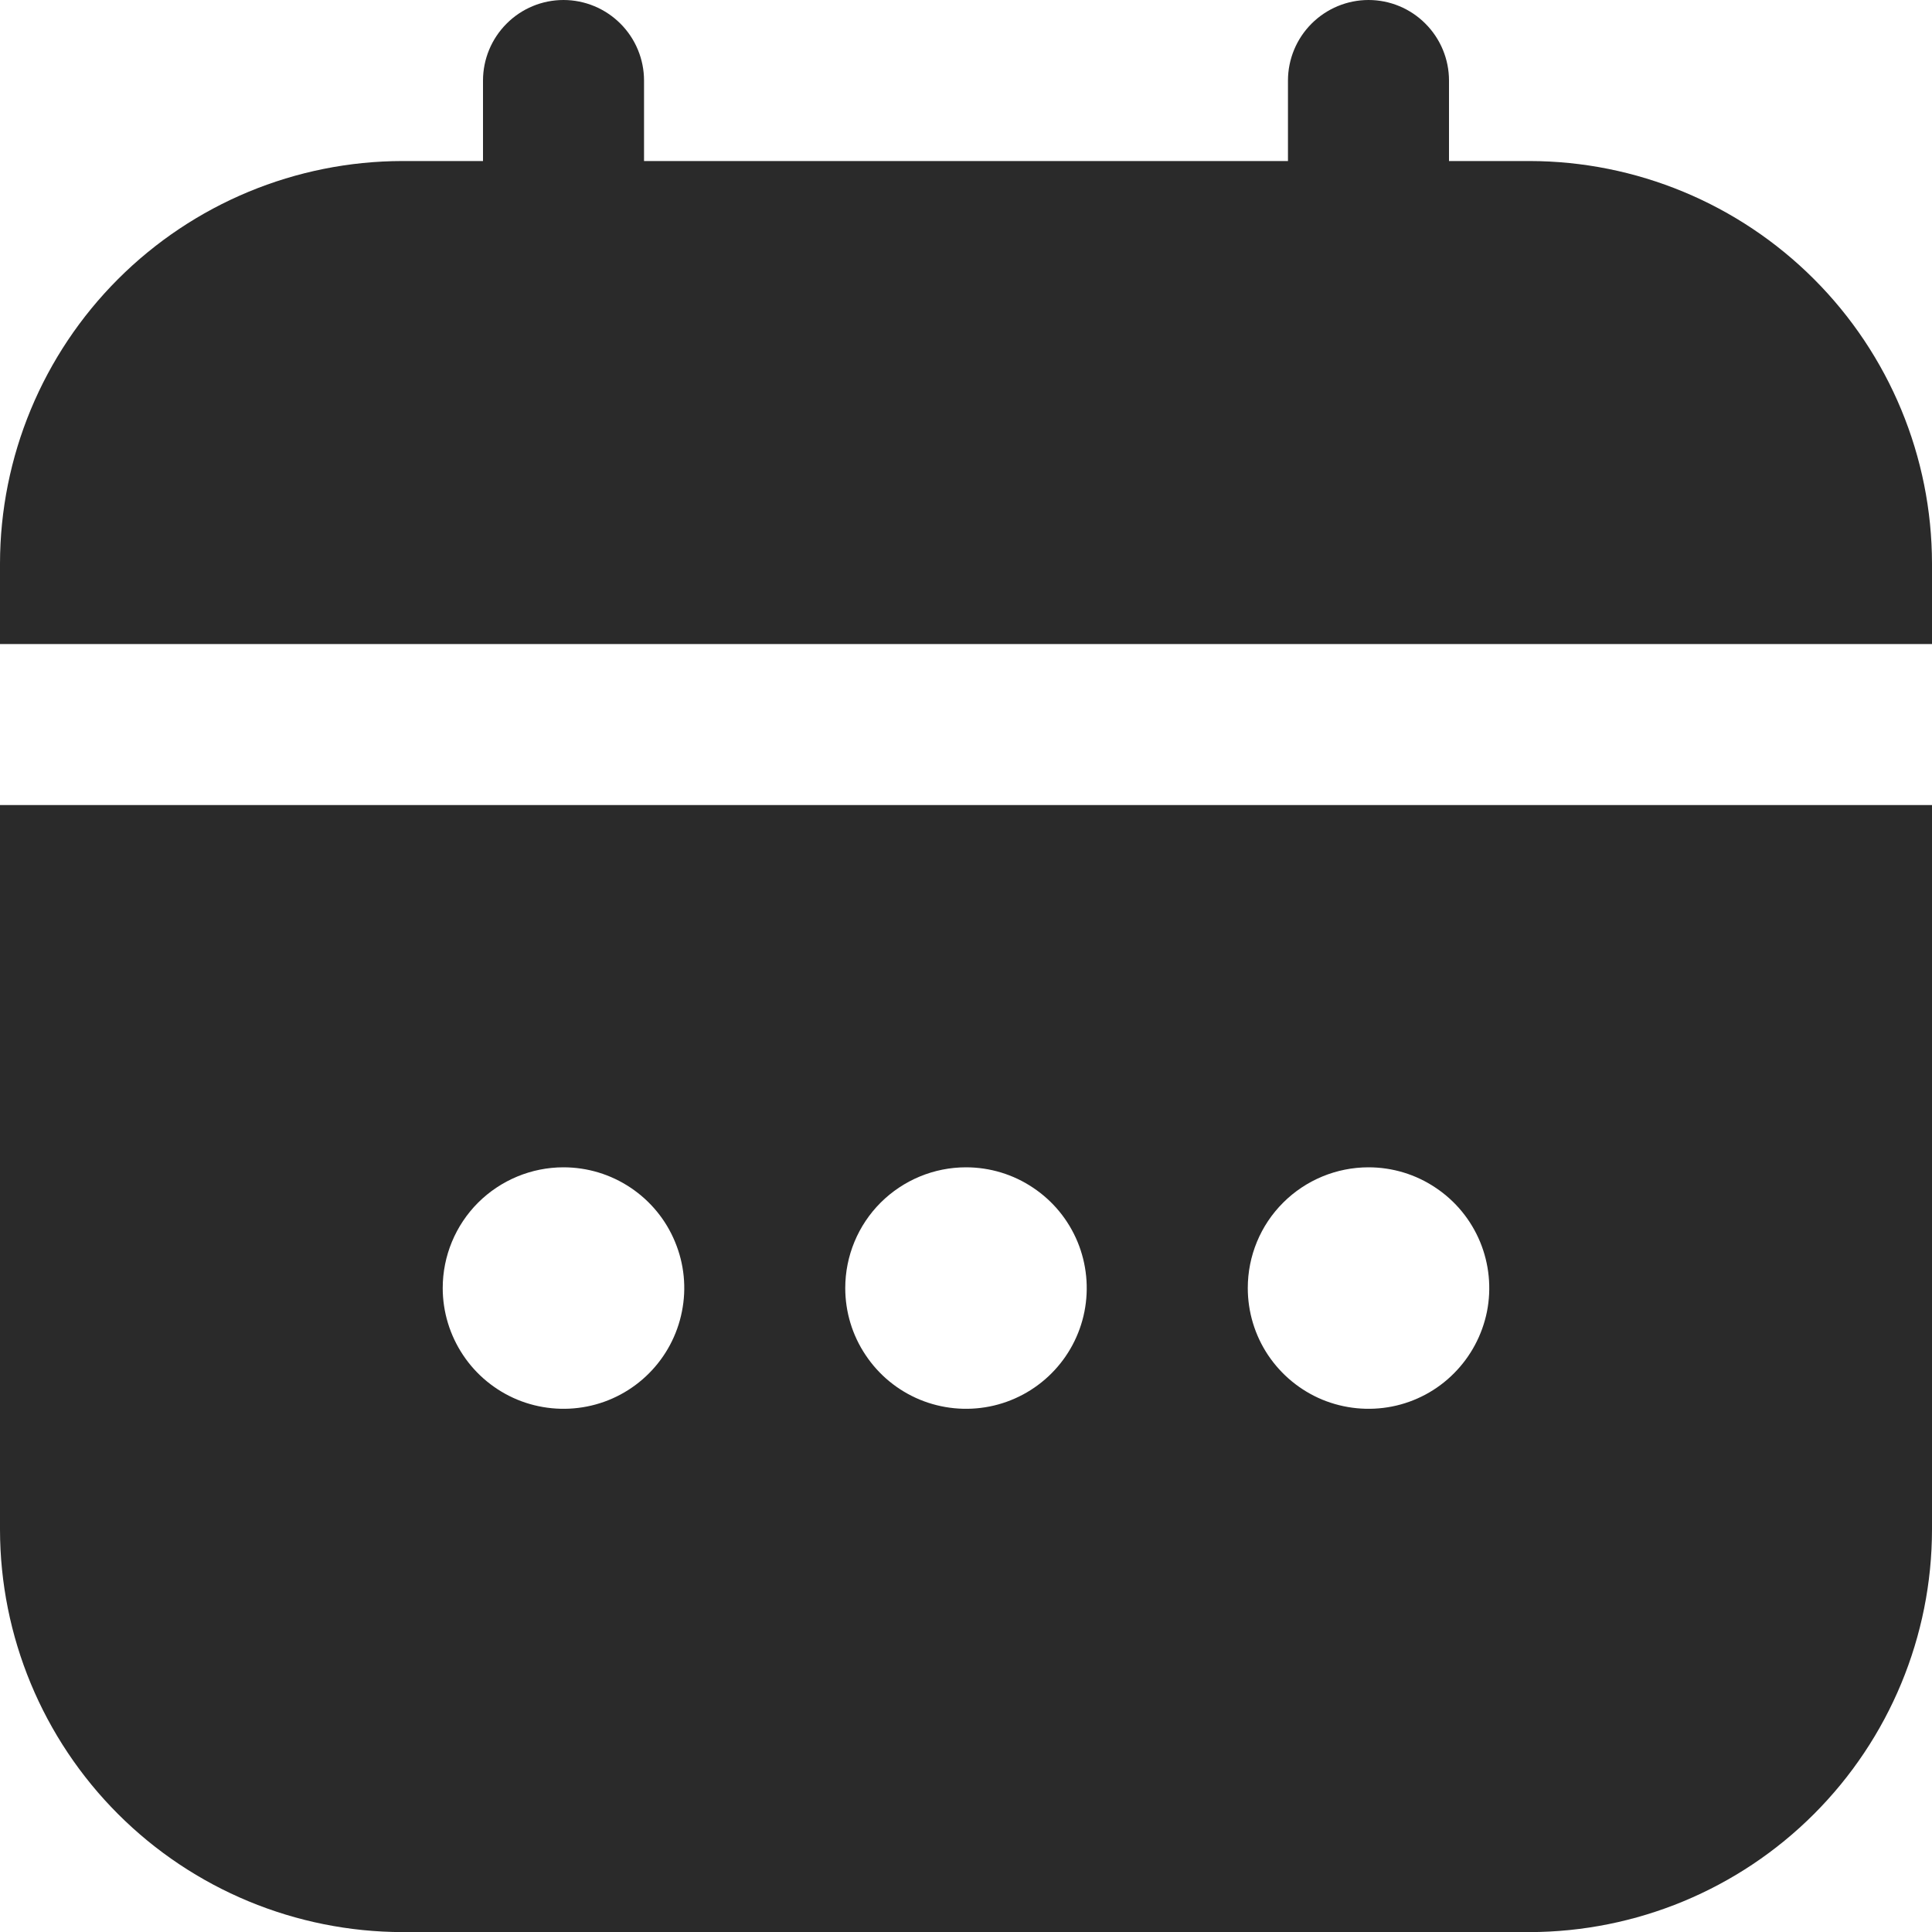 <svg width="20" height="20" viewBox="0 0 20 20" fill="none" xmlns="http://www.w3.org/2000/svg">
<g clip-path="url(#clip0_1394_1448)">
<path d="M0 15.834C0.001 16.939 0.441 17.998 1.222 18.779C2.003 19.56 3.062 19.999 4.167 20.001H15.833C16.938 19.999 17.997 19.56 18.778 18.779C19.559 17.998 19.999 16.939 20 15.834V8.334H0V15.834ZM14.167 12.084C14.414 12.084 14.656 12.157 14.861 12.295C15.067 12.432 15.227 12.627 15.322 12.856C15.416 13.084 15.441 13.335 15.393 13.578C15.344 13.82 15.225 14.043 15.05 14.218C14.876 14.393 14.653 14.512 14.411 14.56C14.168 14.608 13.917 14.583 13.688 14.489C13.46 14.394 13.265 14.234 13.127 14.028C12.99 13.823 12.917 13.581 12.917 13.334C12.917 13.002 13.048 12.684 13.283 12.45C13.517 12.216 13.835 12.084 14.167 12.084ZM10 12.084C10.247 12.084 10.489 12.157 10.694 12.295C10.9 12.432 11.06 12.627 11.155 12.856C11.249 13.084 11.274 13.335 11.226 13.578C11.178 13.82 11.059 14.043 10.884 14.218C10.709 14.393 10.486 14.512 10.244 14.56C10.001 14.608 9.75 14.583 9.522 14.489C9.293 14.394 9.098 14.234 8.961 14.028C8.823 13.823 8.75 13.581 8.75 13.334C8.75 13.002 8.882 12.684 9.116 12.45C9.351 12.216 9.668 12.084 10 12.084ZM5.833 12.084C6.081 12.084 6.322 12.157 6.528 12.295C6.733 12.432 6.894 12.627 6.988 12.856C7.083 13.084 7.108 13.335 7.059 13.578C7.011 13.82 6.892 14.043 6.717 14.218C6.542 14.393 6.32 14.512 6.077 14.56C5.835 14.608 5.583 14.583 5.355 14.489C5.127 14.394 4.931 14.234 4.794 14.028C4.657 13.823 4.583 13.581 4.583 13.334C4.583 13.002 4.715 12.684 4.949 12.45C5.184 12.216 5.502 12.084 5.833 12.084Z" fill="#2A2A2A"/>
<path d="M15.833 1.667H15V0.834C15 0.613 14.912 0.401 14.756 0.245C14.6 0.088 14.388 0 14.167 0C13.946 0 13.734 0.088 13.577 0.245C13.421 0.401 13.333 0.613 13.333 0.834V1.667H6.667V0.834C6.667 0.613 6.579 0.401 6.423 0.245C6.266 0.088 6.054 0 5.833 0C5.612 0 5.4 0.088 5.244 0.245C5.088 0.401 5 0.613 5 0.834V1.667H4.167C3.062 1.668 2.003 2.108 1.222 2.889C0.441 3.67 0.001 4.729 0 5.834L0 6.667H20V5.834C19.999 4.729 19.559 3.67 18.778 2.889C17.997 2.108 16.938 1.668 15.833 1.667Z" fill="#2A2A2A"/>
</g>
<defs>
<clipPath id="clip0_1394_1448">
<rect width="20" height="20" fill="white" transform="translate(0 0)"/>
</clipPath>
</defs>
</svg>
